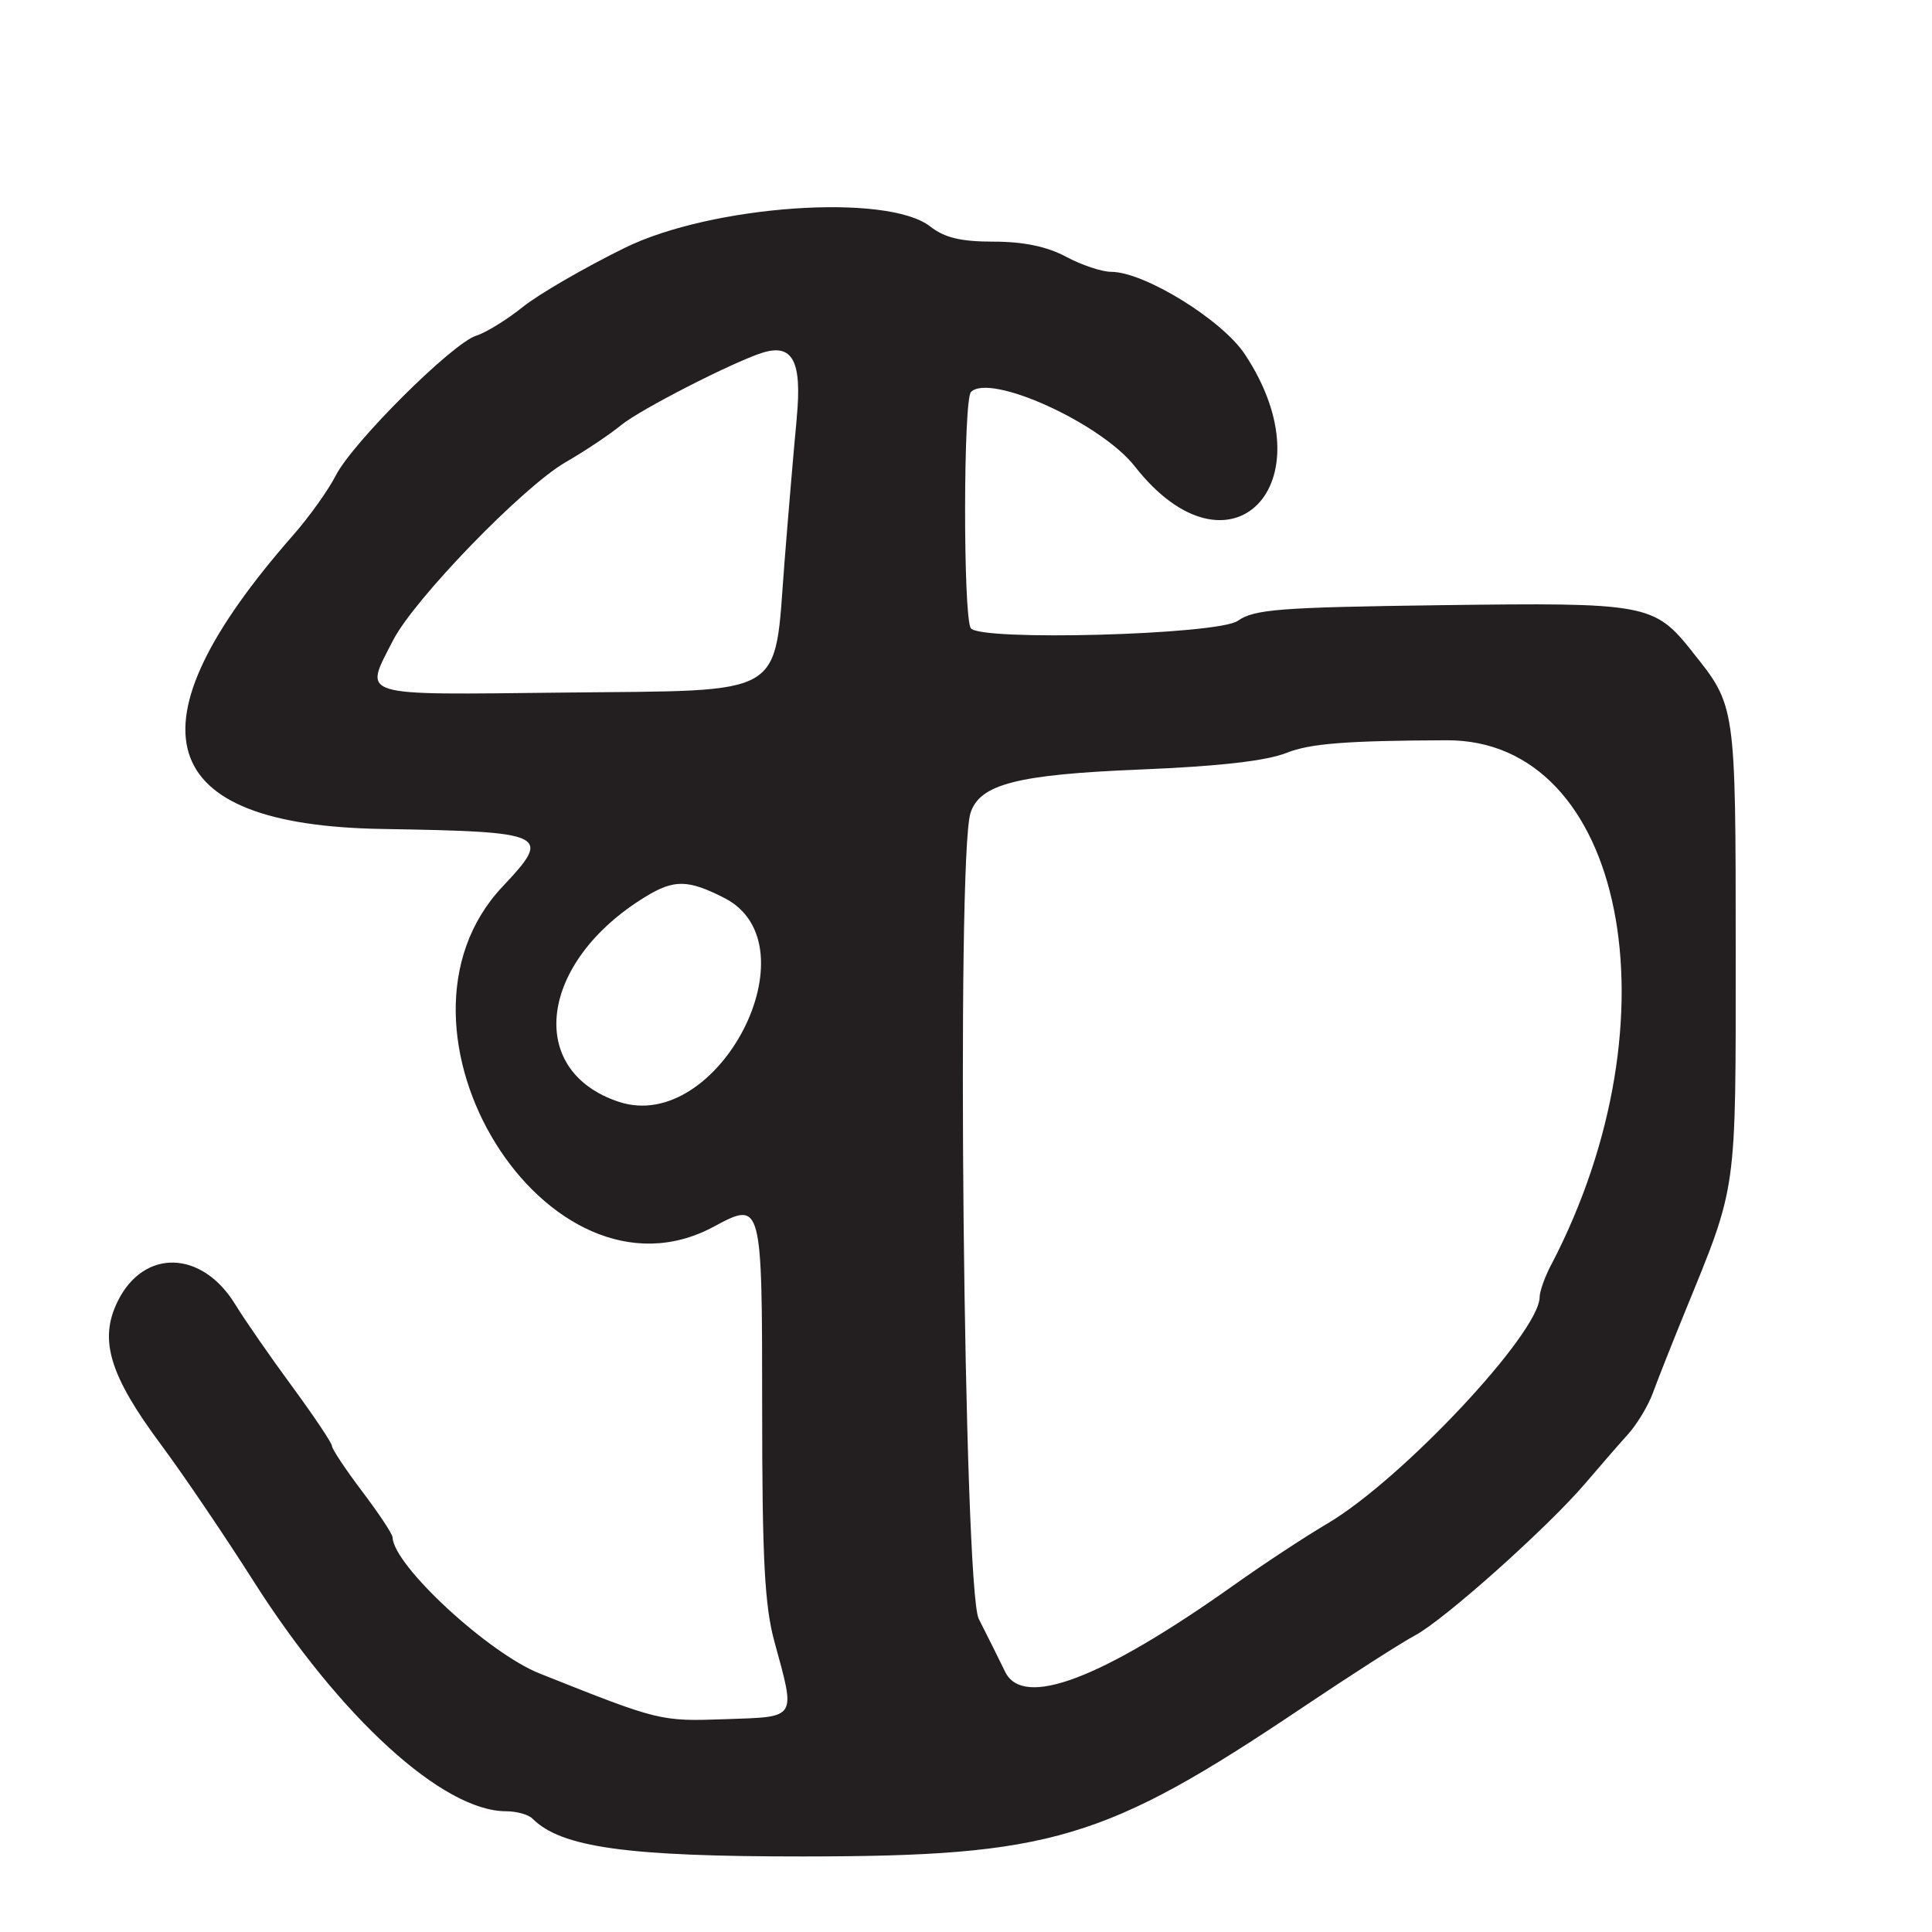 <?xml version="1.0" encoding="UTF-8"?>
<svg id="Layer_1" data-name="Layer 1" xmlns="http://www.w3.org/2000/svg" viewBox="0 0 256 256">
  <defs>
    <style>
      .cls-1 {
        fill: #231f20;
      }
    </style>
  </defs>
  <path class="cls-1" d="M224.25,86.36c-5.09-6.37-5.97-6.53-33.37-6.17-21.29.28-24.7.54-26.86,2.07-2.62,1.86-34.3,2.73-35.39.97-1.02-1.66-.99-30.27.03-31.29,2.53-2.54,17.22,4.13,21.7,9.85,12.56,16.04,25.98,2.36,14.59-14.85-3.03-4.57-13.31-10.91-17.71-10.92-1.24,0-3.93-.9-5.98-2-2.51-1.35-5.64-2-9.59-2-4.34,0-6.51-.52-8.4-2-5.67-4.46-28.96-2.84-40.48,2.82-5.34,2.62-11.42,6.15-13.51,7.83-2.1,1.68-4.87,3.4-6.18,3.81-3.18,1.01-16.38,14.15-18.61,18.53-.98,1.92-3.51,5.47-5.62,7.87-22.39,25.51-18.51,38.45,11.69,38.96,22.06.37,22.63.65,16.03,7.64-17.73,18.8,5.96,56.92,27.99,45.06,6.39-3.44,6.41-3.37,6.41,24.23,0,19.81.33,26.02,1.63,30.78,2.82,10.34,3.09,9.92-6.51,10.25-8.64.3-8.71.28-24.62-6.06-6.81-2.72-19.36-14.33-19.47-18.03-.01-.44-1.83-3.18-4.03-6.09-2.2-2.91-4-5.62-4-6.01s-2.38-3.95-5.29-7.91c-2.91-3.96-6.29-8.83-7.51-10.83-4.41-7.23-12.11-7.46-15.58-.47-2.54,5.12-1.11,9.84,5.78,19.1,2.86,3.85,8.33,11.92,12.15,17.93,11.52,18.14,25.15,30.57,33.51,30.57,1.39,0,2.98.44,3.51.98,3.81,3.81,12.49,5.02,35.83,5.01,32.88-.02,40.01-2.15,66.19-19.73,6.35-4.26,13.06-8.57,14.92-9.56,3.91-2.09,17.6-14.33,22.59-20.18,1.87-2.2,4.39-5.1,5.61-6.45,1.22-1.35,2.71-3.83,3.32-5.51.61-1.68,2.49-6.43,4.17-10.55,7.05-17.26,6.8-15.49,6.8-48.11s-.01-32.37-5.75-39.53ZM82.01,146c-12.43-4.1-10.57-18.55,3.49-27.16,3.82-2.34,5.66-2.31,10.47.14,12.2,6.22-.8,31.36-13.96,27.02ZM105.58,55.36c-.38,3.93-1.11,12.54-1.63,19.14-1.42,18.17.66,16.94-29.31,17.27-27.6.3-26.43.66-22.57-6.9,2.78-5.45,17.27-20.41,22.9-23.64,2.49-1.43,5.8-3.64,7.35-4.91,2.51-2.06,14.73-8.31,18.67-9.57,4.04-1.28,5.3,1.09,4.58,8.61ZM205.57,167.52c-.86,1.64-1.56,3.6-1.56,4.35-.02,4.74-18.22,24.16-28.11,30-2.97,1.75-8.55,5.42-12.4,8.16-17.58,12.48-27.94,16.4-30.32,11.48-.8-1.65-2.37-4.8-3.49-7-1.99-3.91-2.99-100.71-1.1-106.76,1.2-3.84,6.18-5.12,22.41-5.78,10.53-.43,16.78-1.14,19.5-2.22,3.08-1.23,7.94-1.61,21.18-1.66,23.57-.1,30.93,36.76,13.89,69.45Z"/>
</svg>